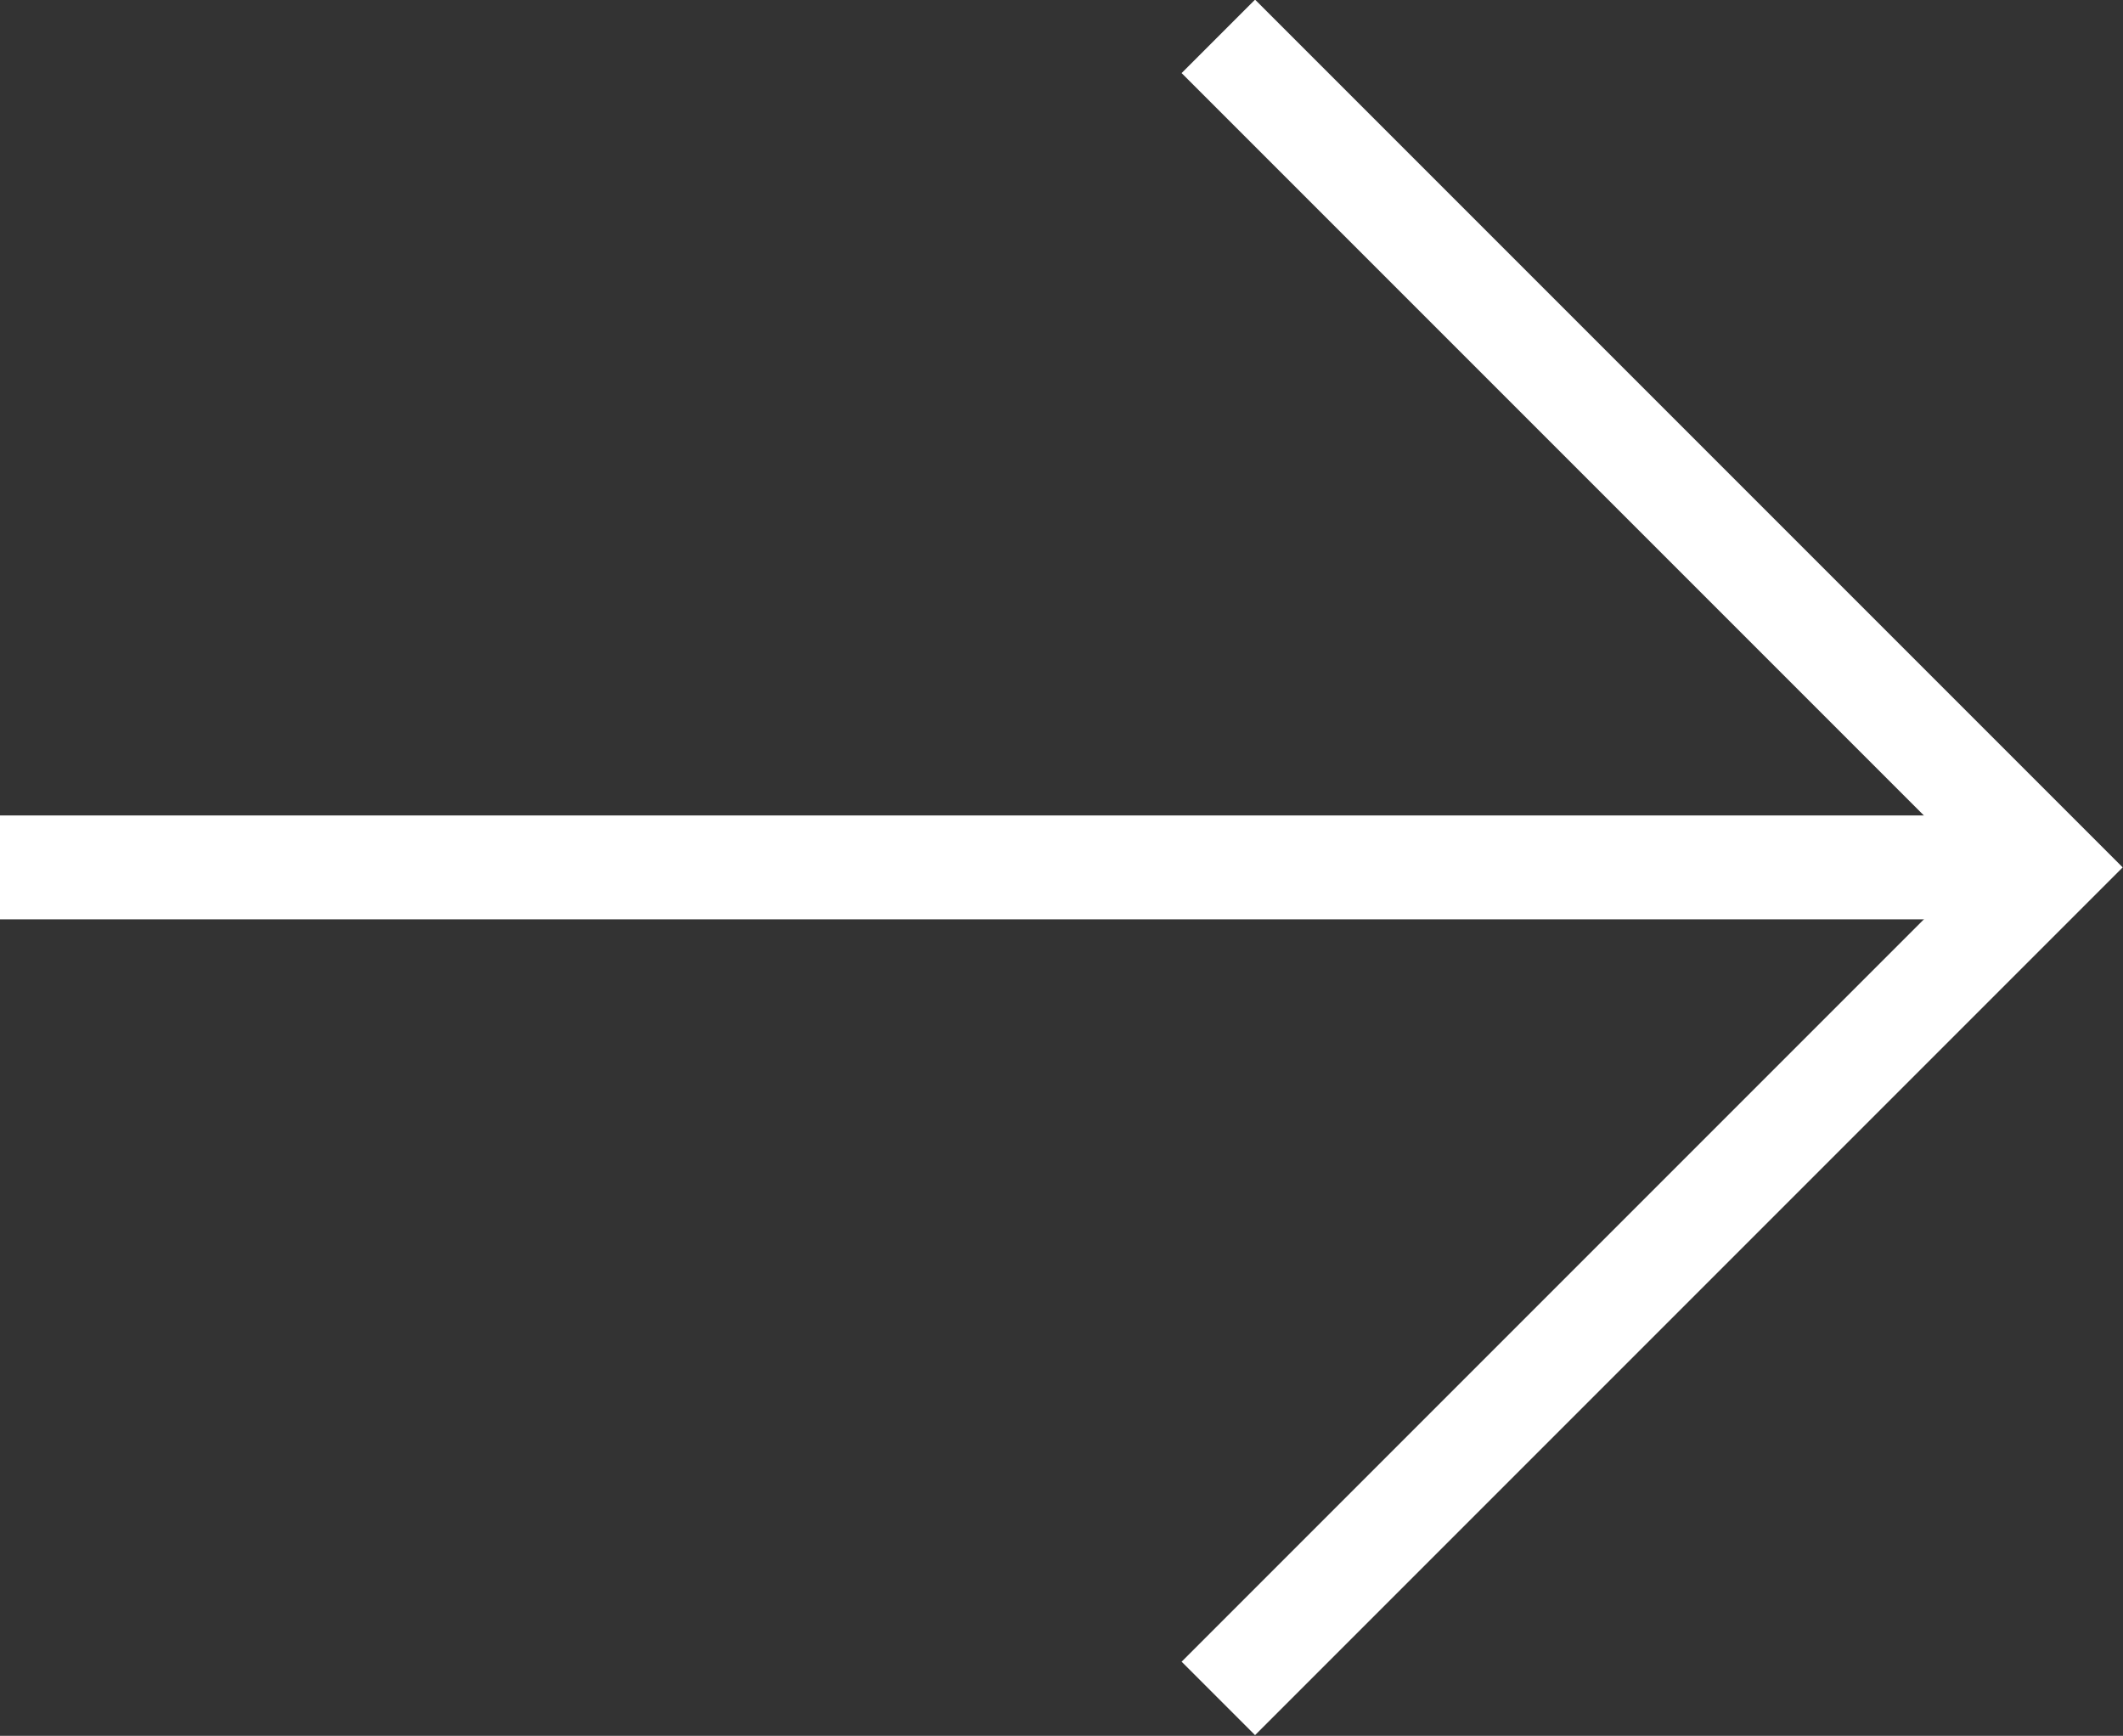 <?xml version="1.0" encoding="UTF-8"?><svg id="Layer_2" xmlns="http://www.w3.org/2000/svg" viewBox="0 0 20.44 16.71"><rect x="0" y="0" width="20.44" height="16.71" fill="#333333" stroke="none"/><defs><style>.cls-1{fill:none;stroke:#fff;stroke-miterlimit:10;}</style></defs><g id="Layer_1-2"><path class="cls-1" d="m0,8.35h19.73"/><path class="cls-1" d="m11.73,16.35l8-8L11.73.35"/></g></svg>